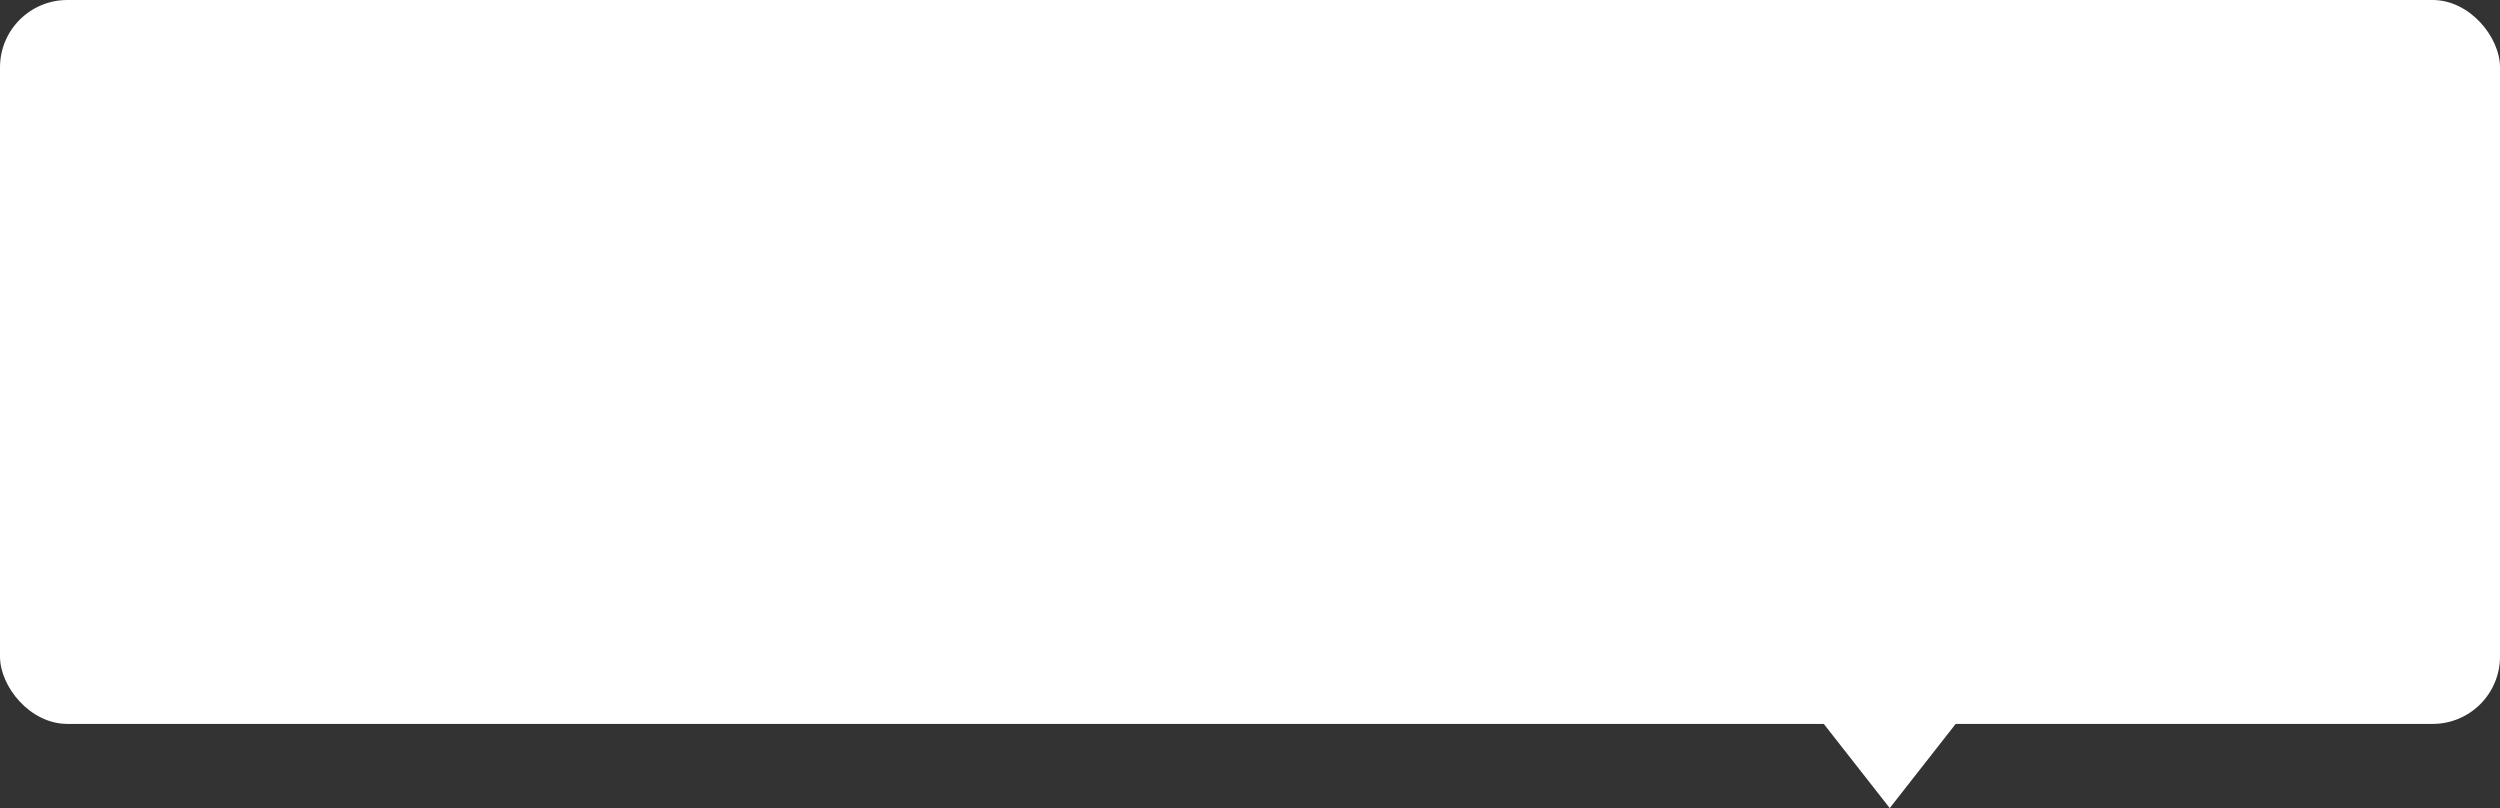 <svg width="297" height="96" viewBox="0 0 297 96" fill="none" xmlns="http://www.w3.org/2000/svg">
<rect x="0" y="0" width="297" height="96" fill="#333333" stroke="none"/>
<rect width="297" height="86" rx="8" fill="white"/>
<path d="M224.5 96L216.273 85.5H232.727L224.5 96Z" fill="white"/>
</svg>
